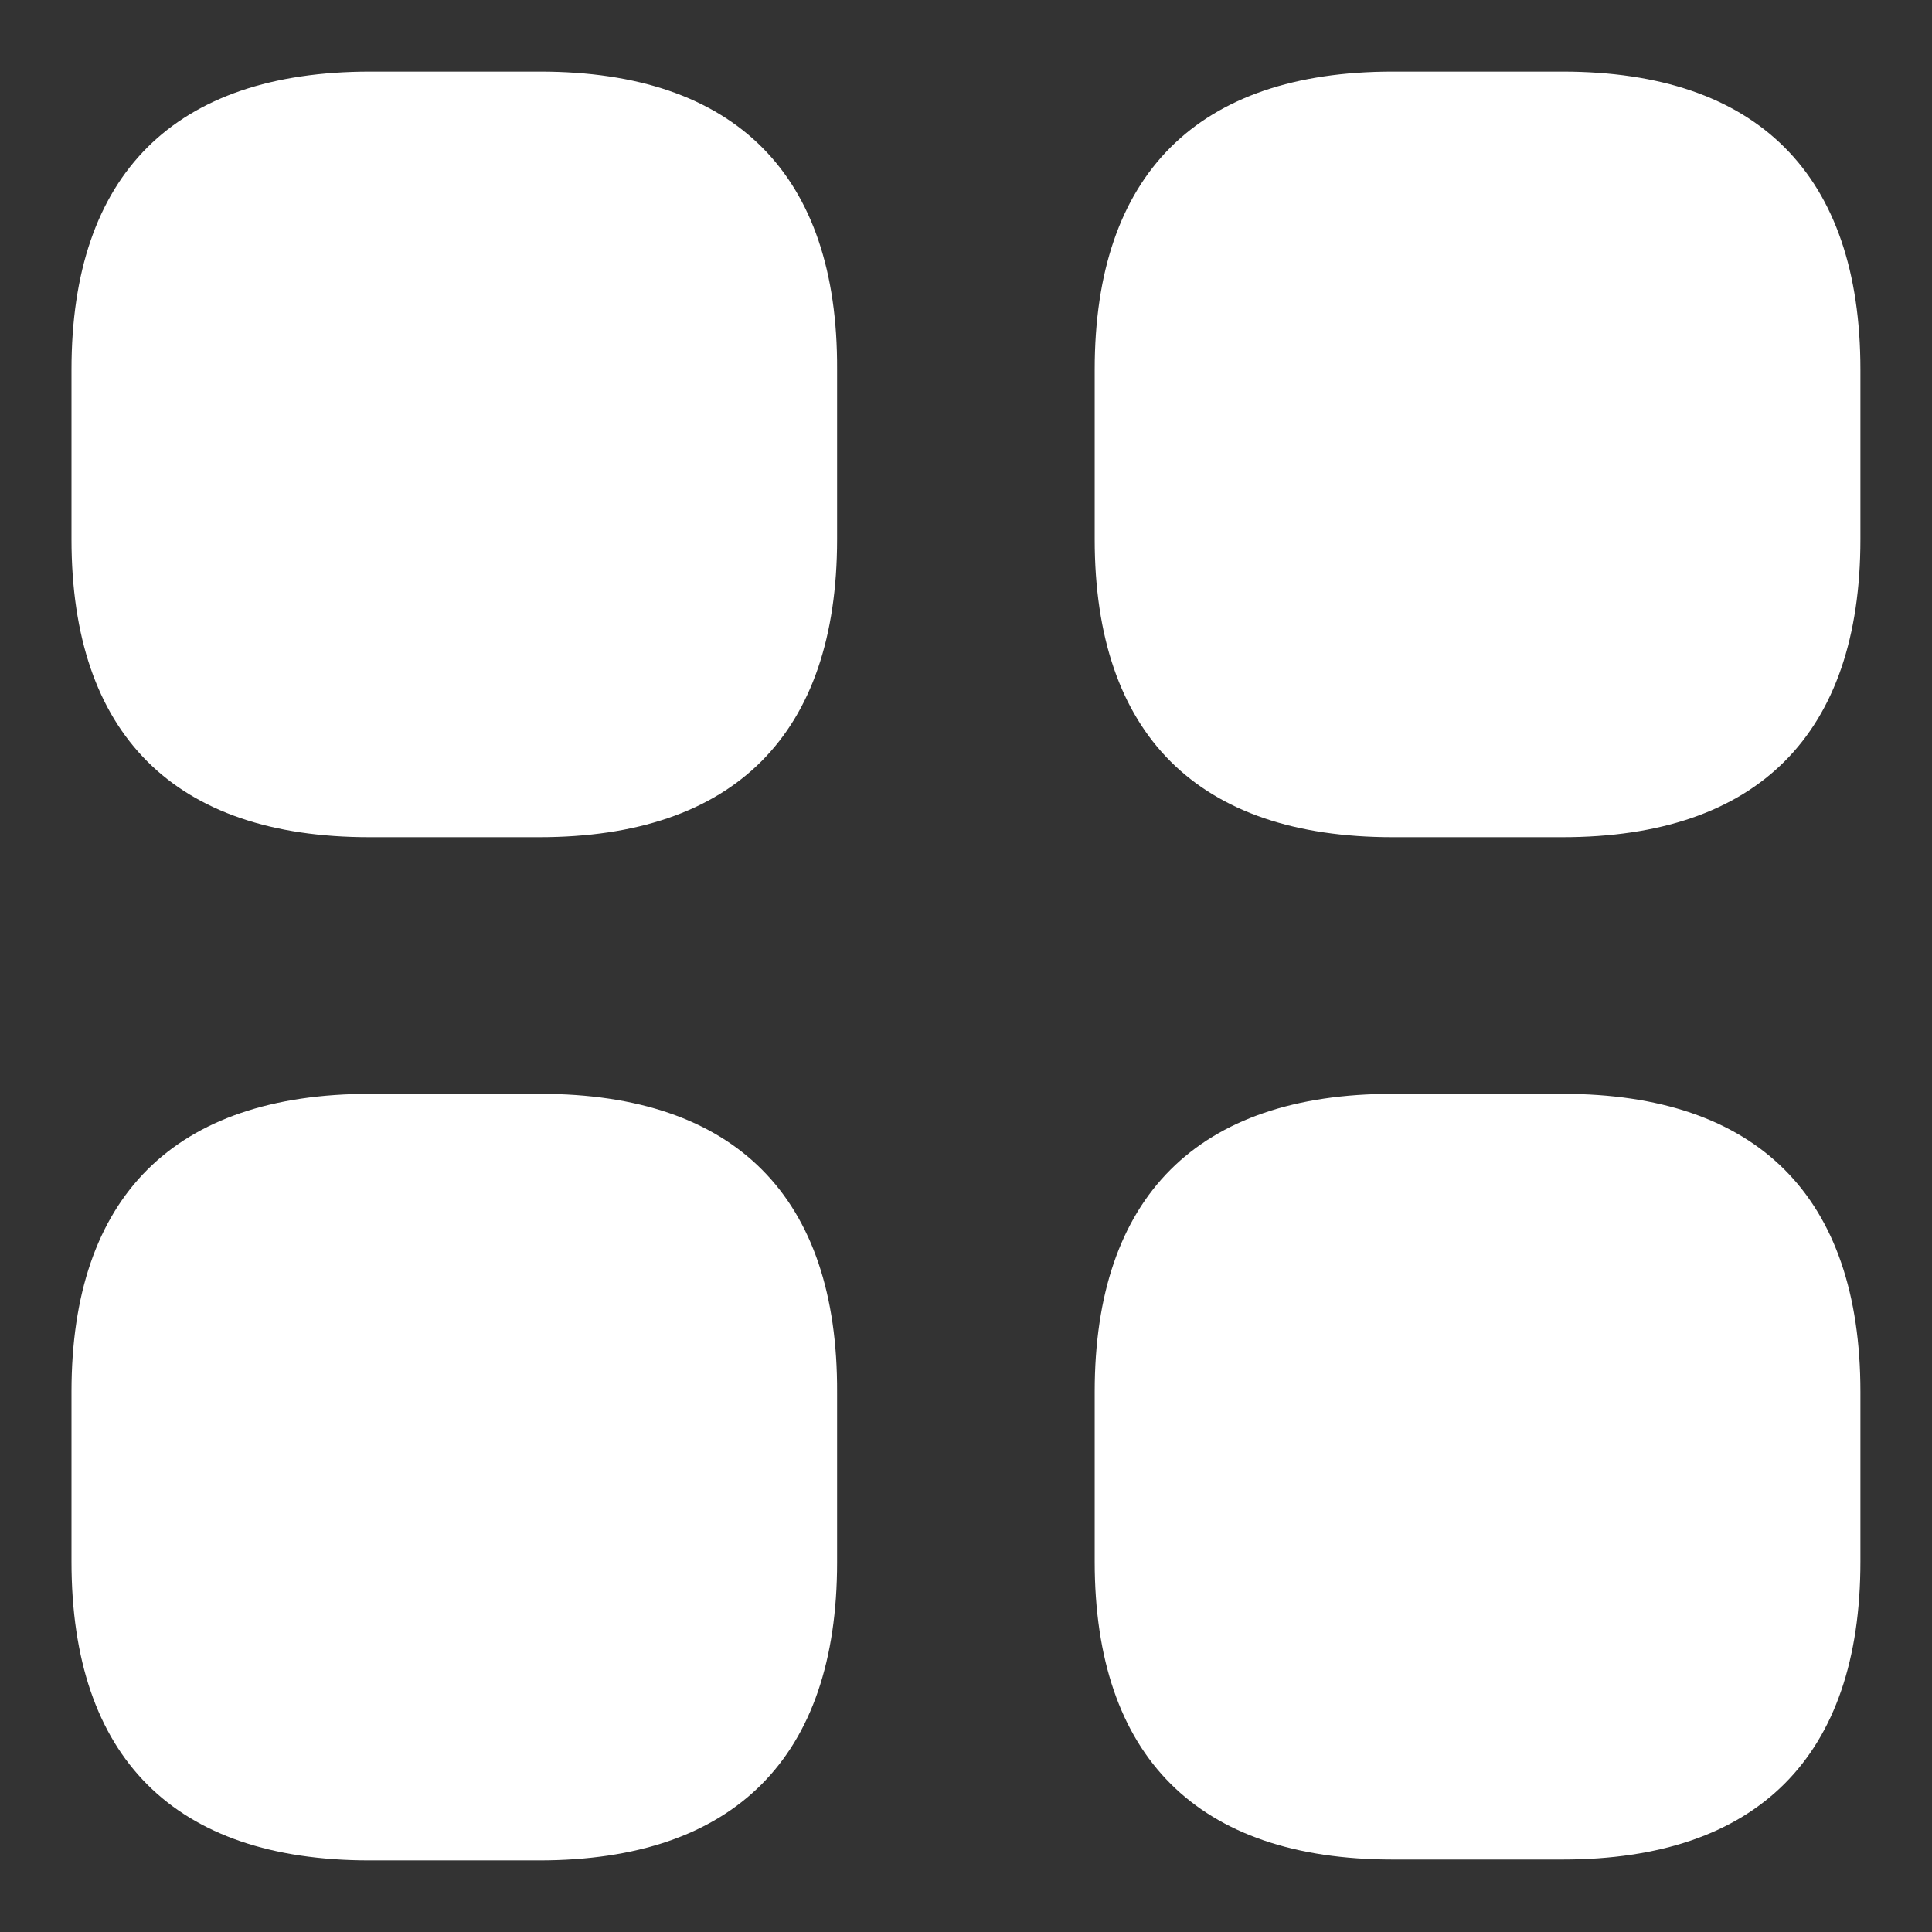 <svg width="18" height="18" viewBox="0 0 18 18" fill="none" xmlns="http://www.w3.org/2000/svg">
<rect x="0" y="0" width="18" height="18" fill="#333333" stroke="none"/>
<path d="M5.033 0.667H3.449C1.624 0.667 0.666 1.625 0.666 3.442V5.025C0.666 6.842 1.624 7.8 3.441 7.8H5.024C6.841 7.8 7.799 6.842 7.799 5.025V3.442C7.808 1.625 6.849 0.667 5.033 0.667Z" fill="white"/>
<path d="M14.558 0.667H12.974C11.158 0.667 10.199 1.625 10.199 3.442V5.025C10.199 6.842 11.158 7.8 12.974 7.8H14.558C16.374 7.8 17.333 6.842 17.333 5.025V3.442C17.333 1.625 16.374 0.667 14.558 0.667Z" fill="white"/>
<path d="M14.558 10.191H12.974C11.158 10.191 10.199 11.15 10.199 12.966V14.55C10.199 16.366 11.158 17.325 12.974 17.325H14.558C16.374 17.325 17.333 16.366 17.333 14.55V12.966C17.333 11.15 16.374 10.191 14.558 10.191Z" fill="white"/>
<path d="M5.033 10.191H3.449C1.624 10.191 0.666 11.15 0.666 12.966V14.55C0.666 16.375 1.624 17.333 3.441 17.333H5.024C6.841 17.333 7.799 16.375 7.799 14.558V12.975C7.808 11.15 6.849 10.191 5.033 10.191Z" fill="white"/>
</svg>
